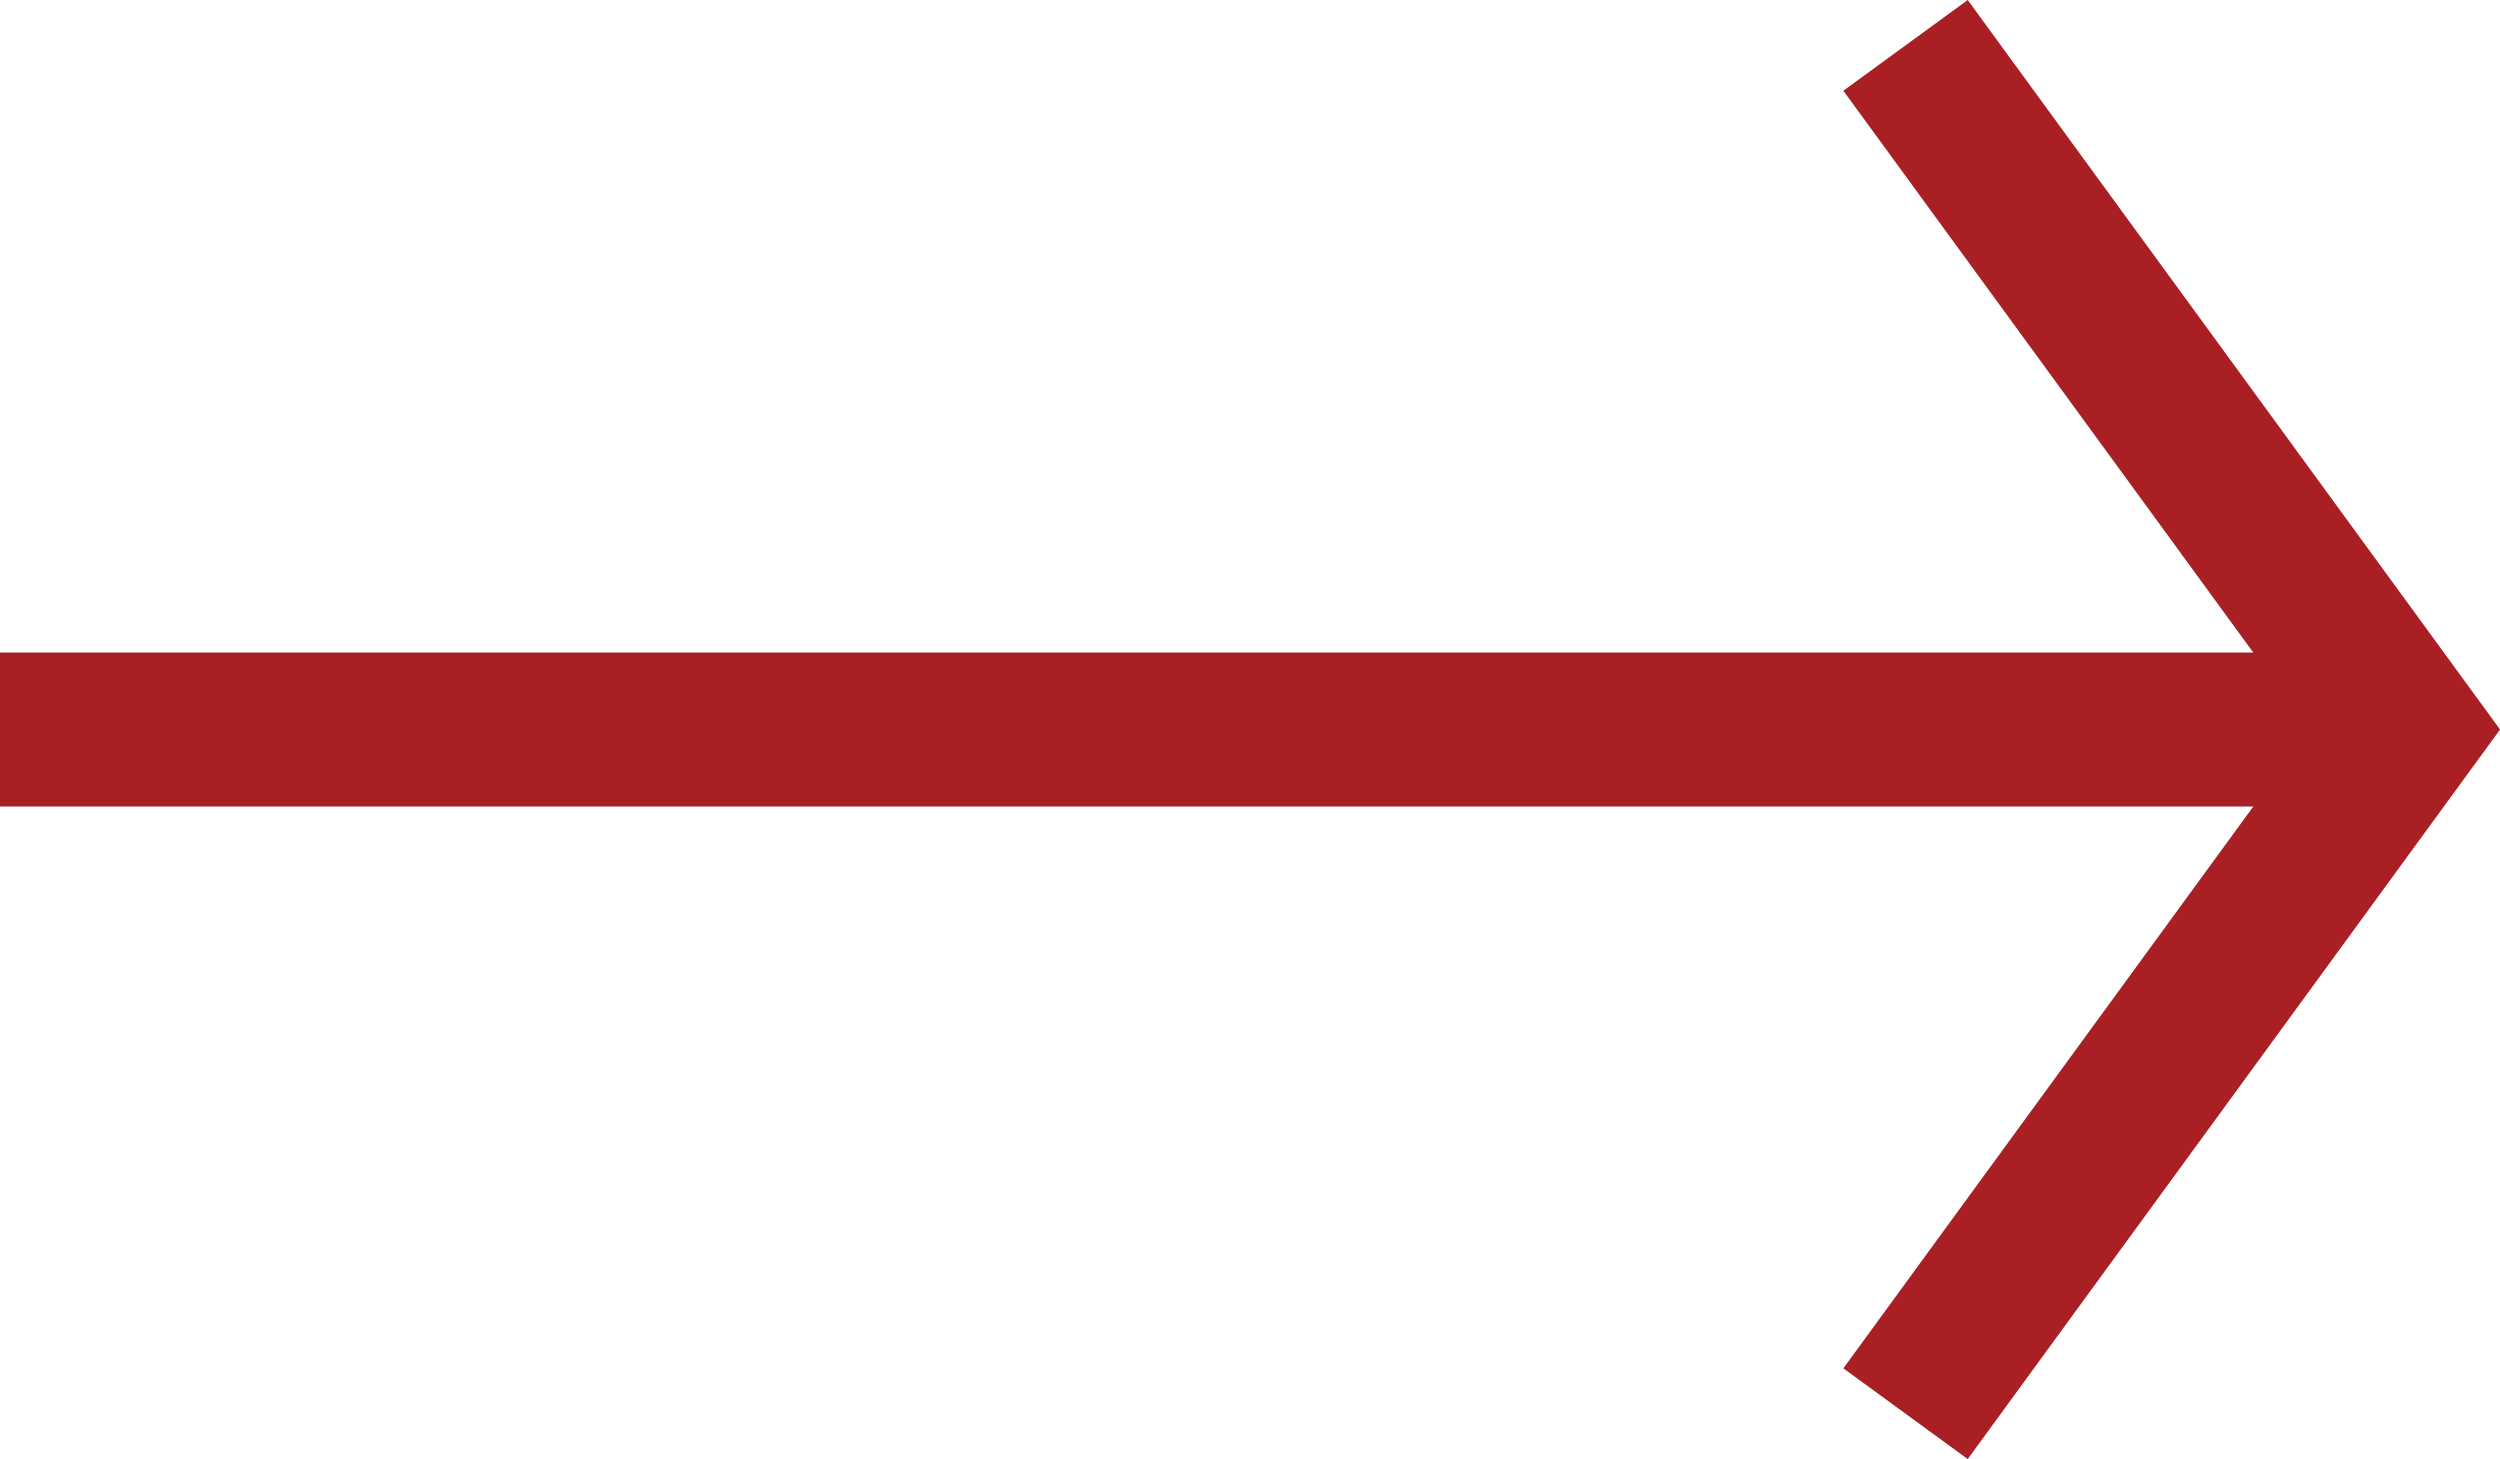 <svg id="faca0445-4391-4b13-a844-7d387ac10650" data-name="Слой 1" xmlns="http://www.w3.org/2000/svg" viewBox="0 0 12.179 7.108">
  <title>aroow_one</title>
  <g>
    <polyline points="9.283 6.887 11.715 3.554 9.283 0.221" style="fill: none;stroke: #a91f23;stroke-miterlimit: 10;stroke-width: 0.75px"/>
    <line x1="11.811" y1="3.554" y2="3.554" style="fill: none;stroke: #a91f23;stroke-miterlimit: 10;stroke-width: 0.75px"/>
  </g>
</svg>
